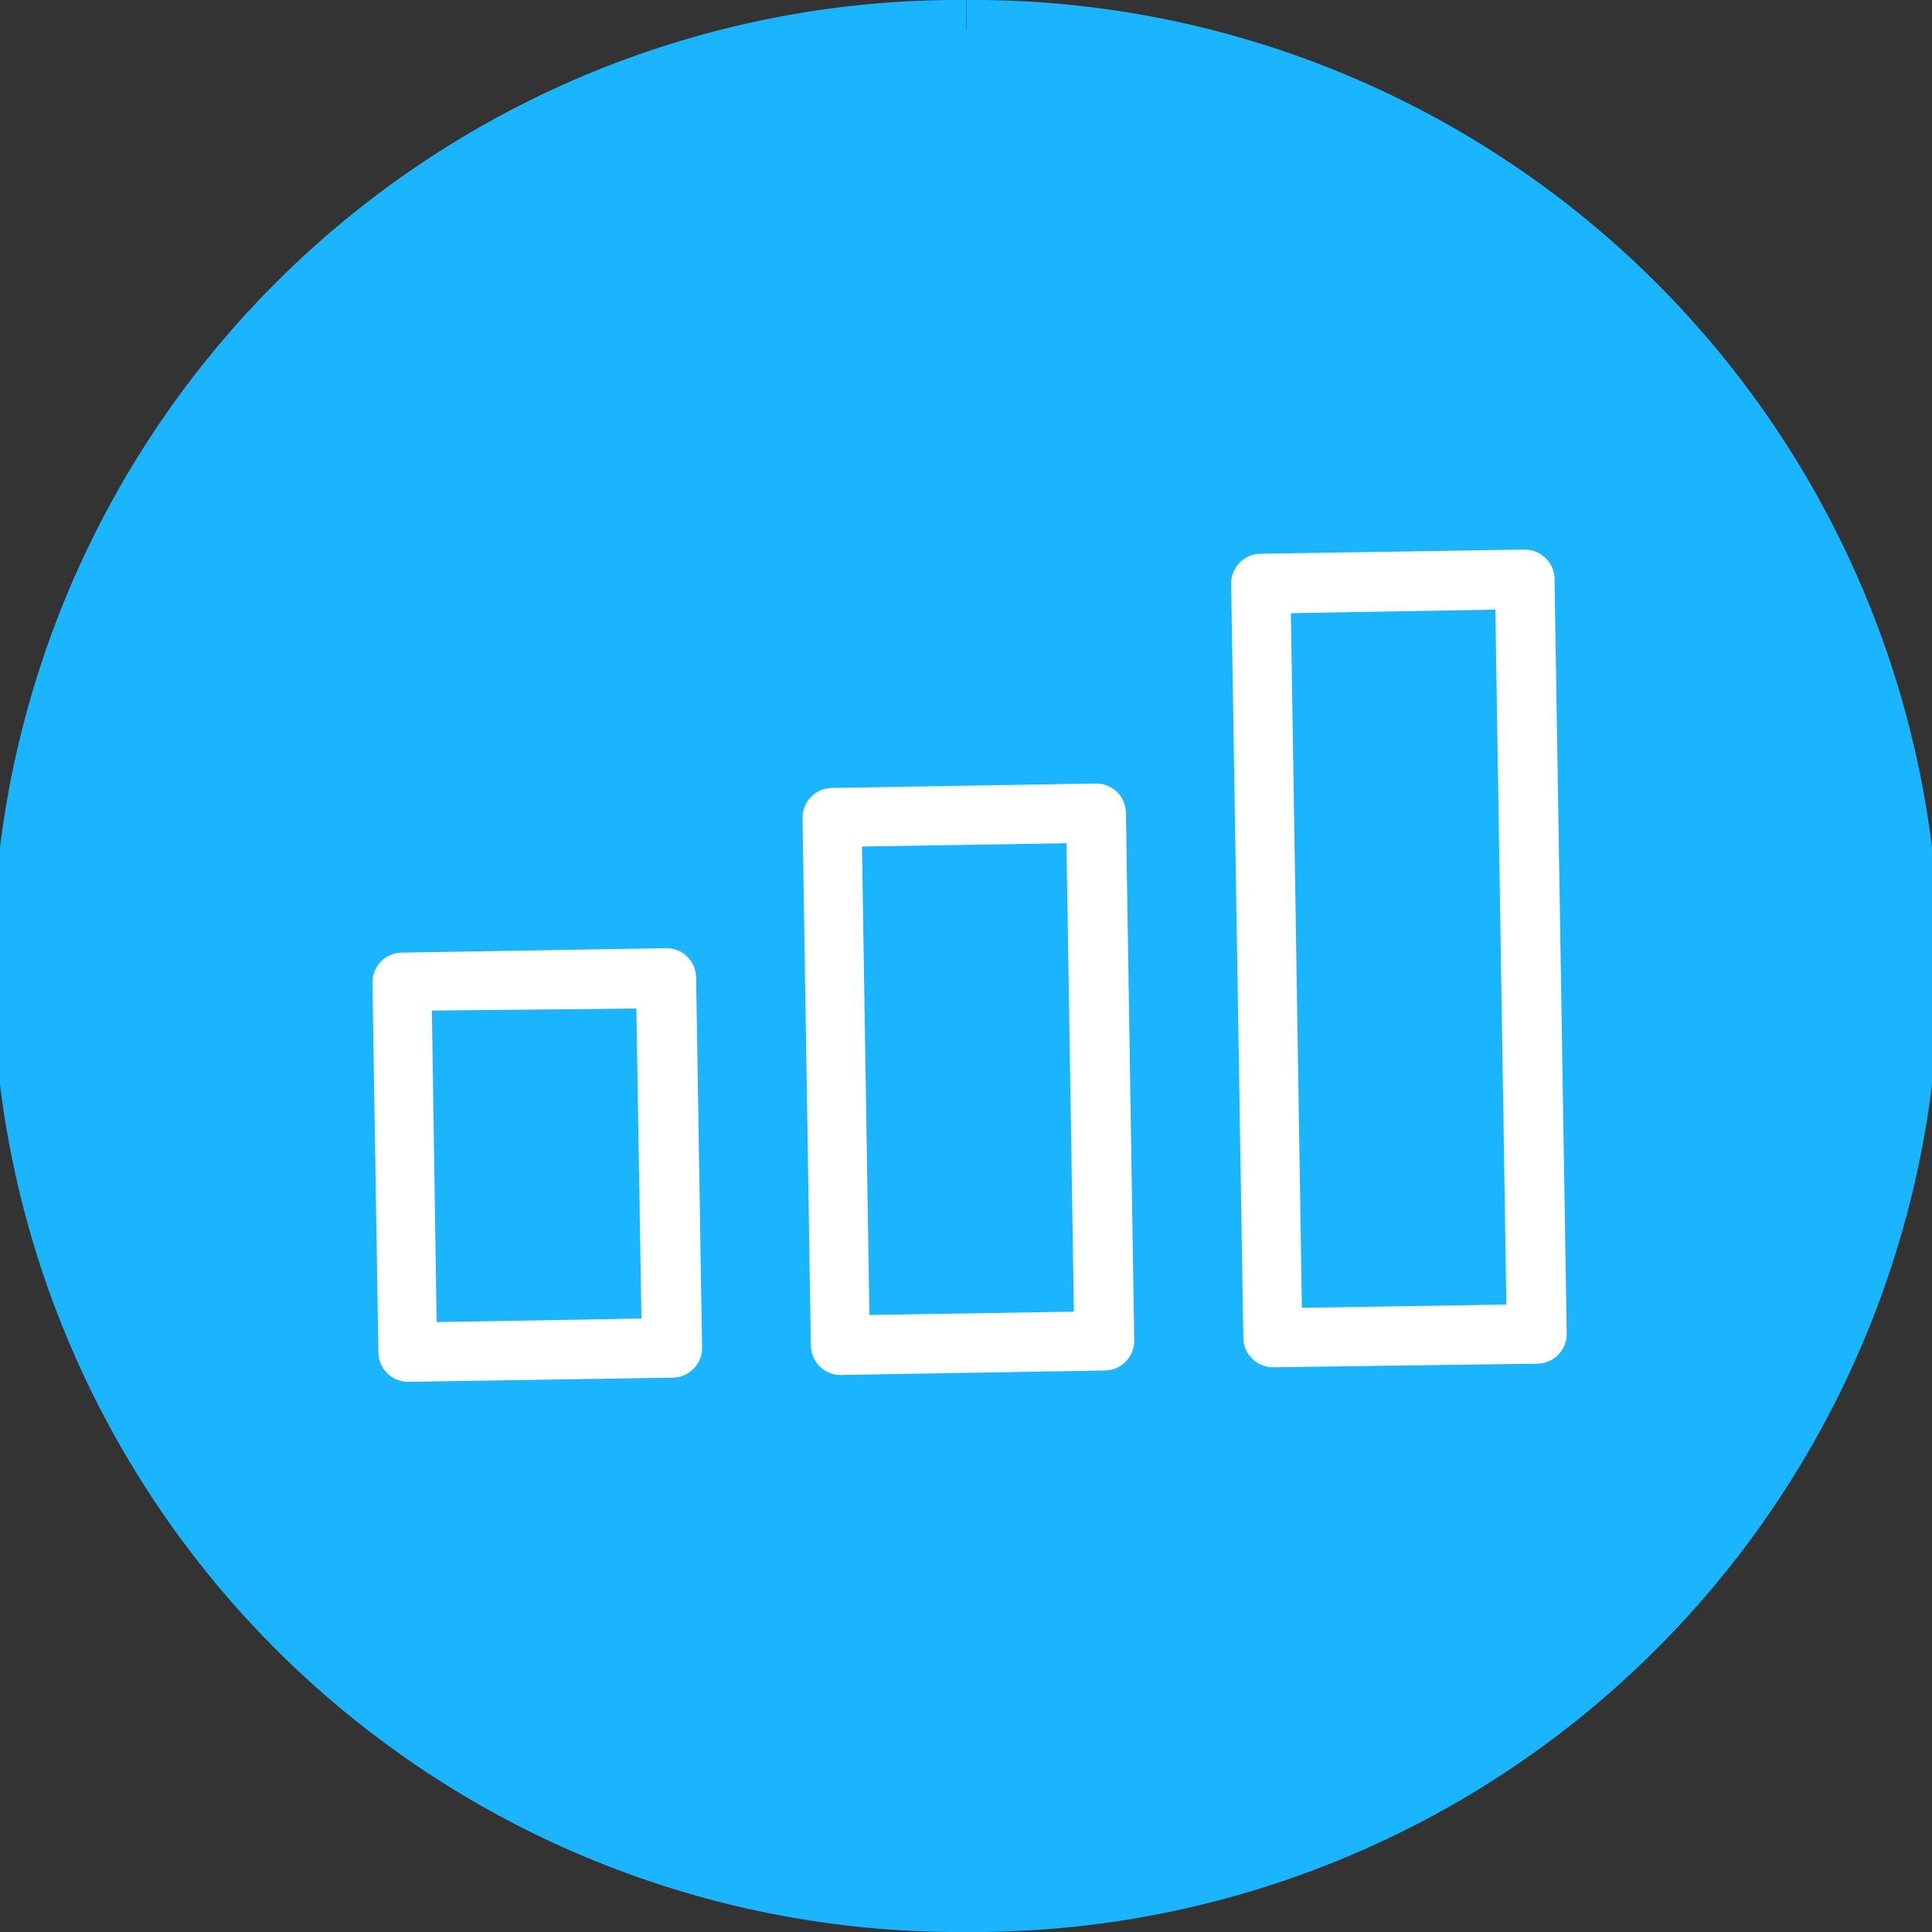 <svg xmlns="http://www.w3.org/2000/svg" viewBox="0 0 65 65"><rect x="0" y="0" width="65" height="65" fill="#333333" stroke="none"/><defs><style>.cls-1{fill:#1ab4ff;}.cls-2{fill:#fff;}</style></defs><title>Icon_BlueFill_Spend_Analytics</title><g id="Layer_2" data-name="Layer 2"><g id="Layer_2-2" data-name="Layer 2"><path class="cls-1" d="M32.49,64A31.64,31.64,0,0,1,1,33,31.52,31.52,0,0,1,32,1h.52A31.64,31.64,0,0,1,64,32,31.52,31.52,0,0,1,33,64Z"/><path class="cls-1" d="M32.51,0V2A30.5,30.5,0,0,1,33,63h-.5A30.5,30.5,0,0,1,32,2h.5V0m0,0H32a32.5,32.5,0,0,0,.51,65H33a32.5,32.5,0,0,0-.51-65Z"/><path class="cls-2" d="M22.61,46.35l-8.88.14a1,1,0,0,1-1-1l-.2-12.44a1,1,0,0,1,1-1l8.89-.15a1,1,0,0,1,1,1l.2,12.43A1,1,0,0,1,22.61,46.35Zm-7.92-1.87,6.89-.12-.17-10.43L14.53,34Z"/><path class="cls-2" d="M37.16,46.11l-8.88.15a1,1,0,0,1-1-1L27,27.51a1,1,0,0,1,1-1l8.88-.15a1,1,0,0,1,1,1l.28,17.76A1,1,0,0,1,37.16,46.11Zm-7.91-1.87,6.88-.11-.25-15.76L29,28.48Z"/><path class="cls-2" d="M51.71,45.88,42.83,46a1,1,0,0,1-1-1l-.41-25.37a1,1,0,0,1,1-1l8.88-.14a1,1,0,0,1,1,1l.41,25.37A1,1,0,0,1,51.71,45.88ZM43.8,44l6.88-.11-.37-23.38-6.88.12Z"/></g></g></svg>